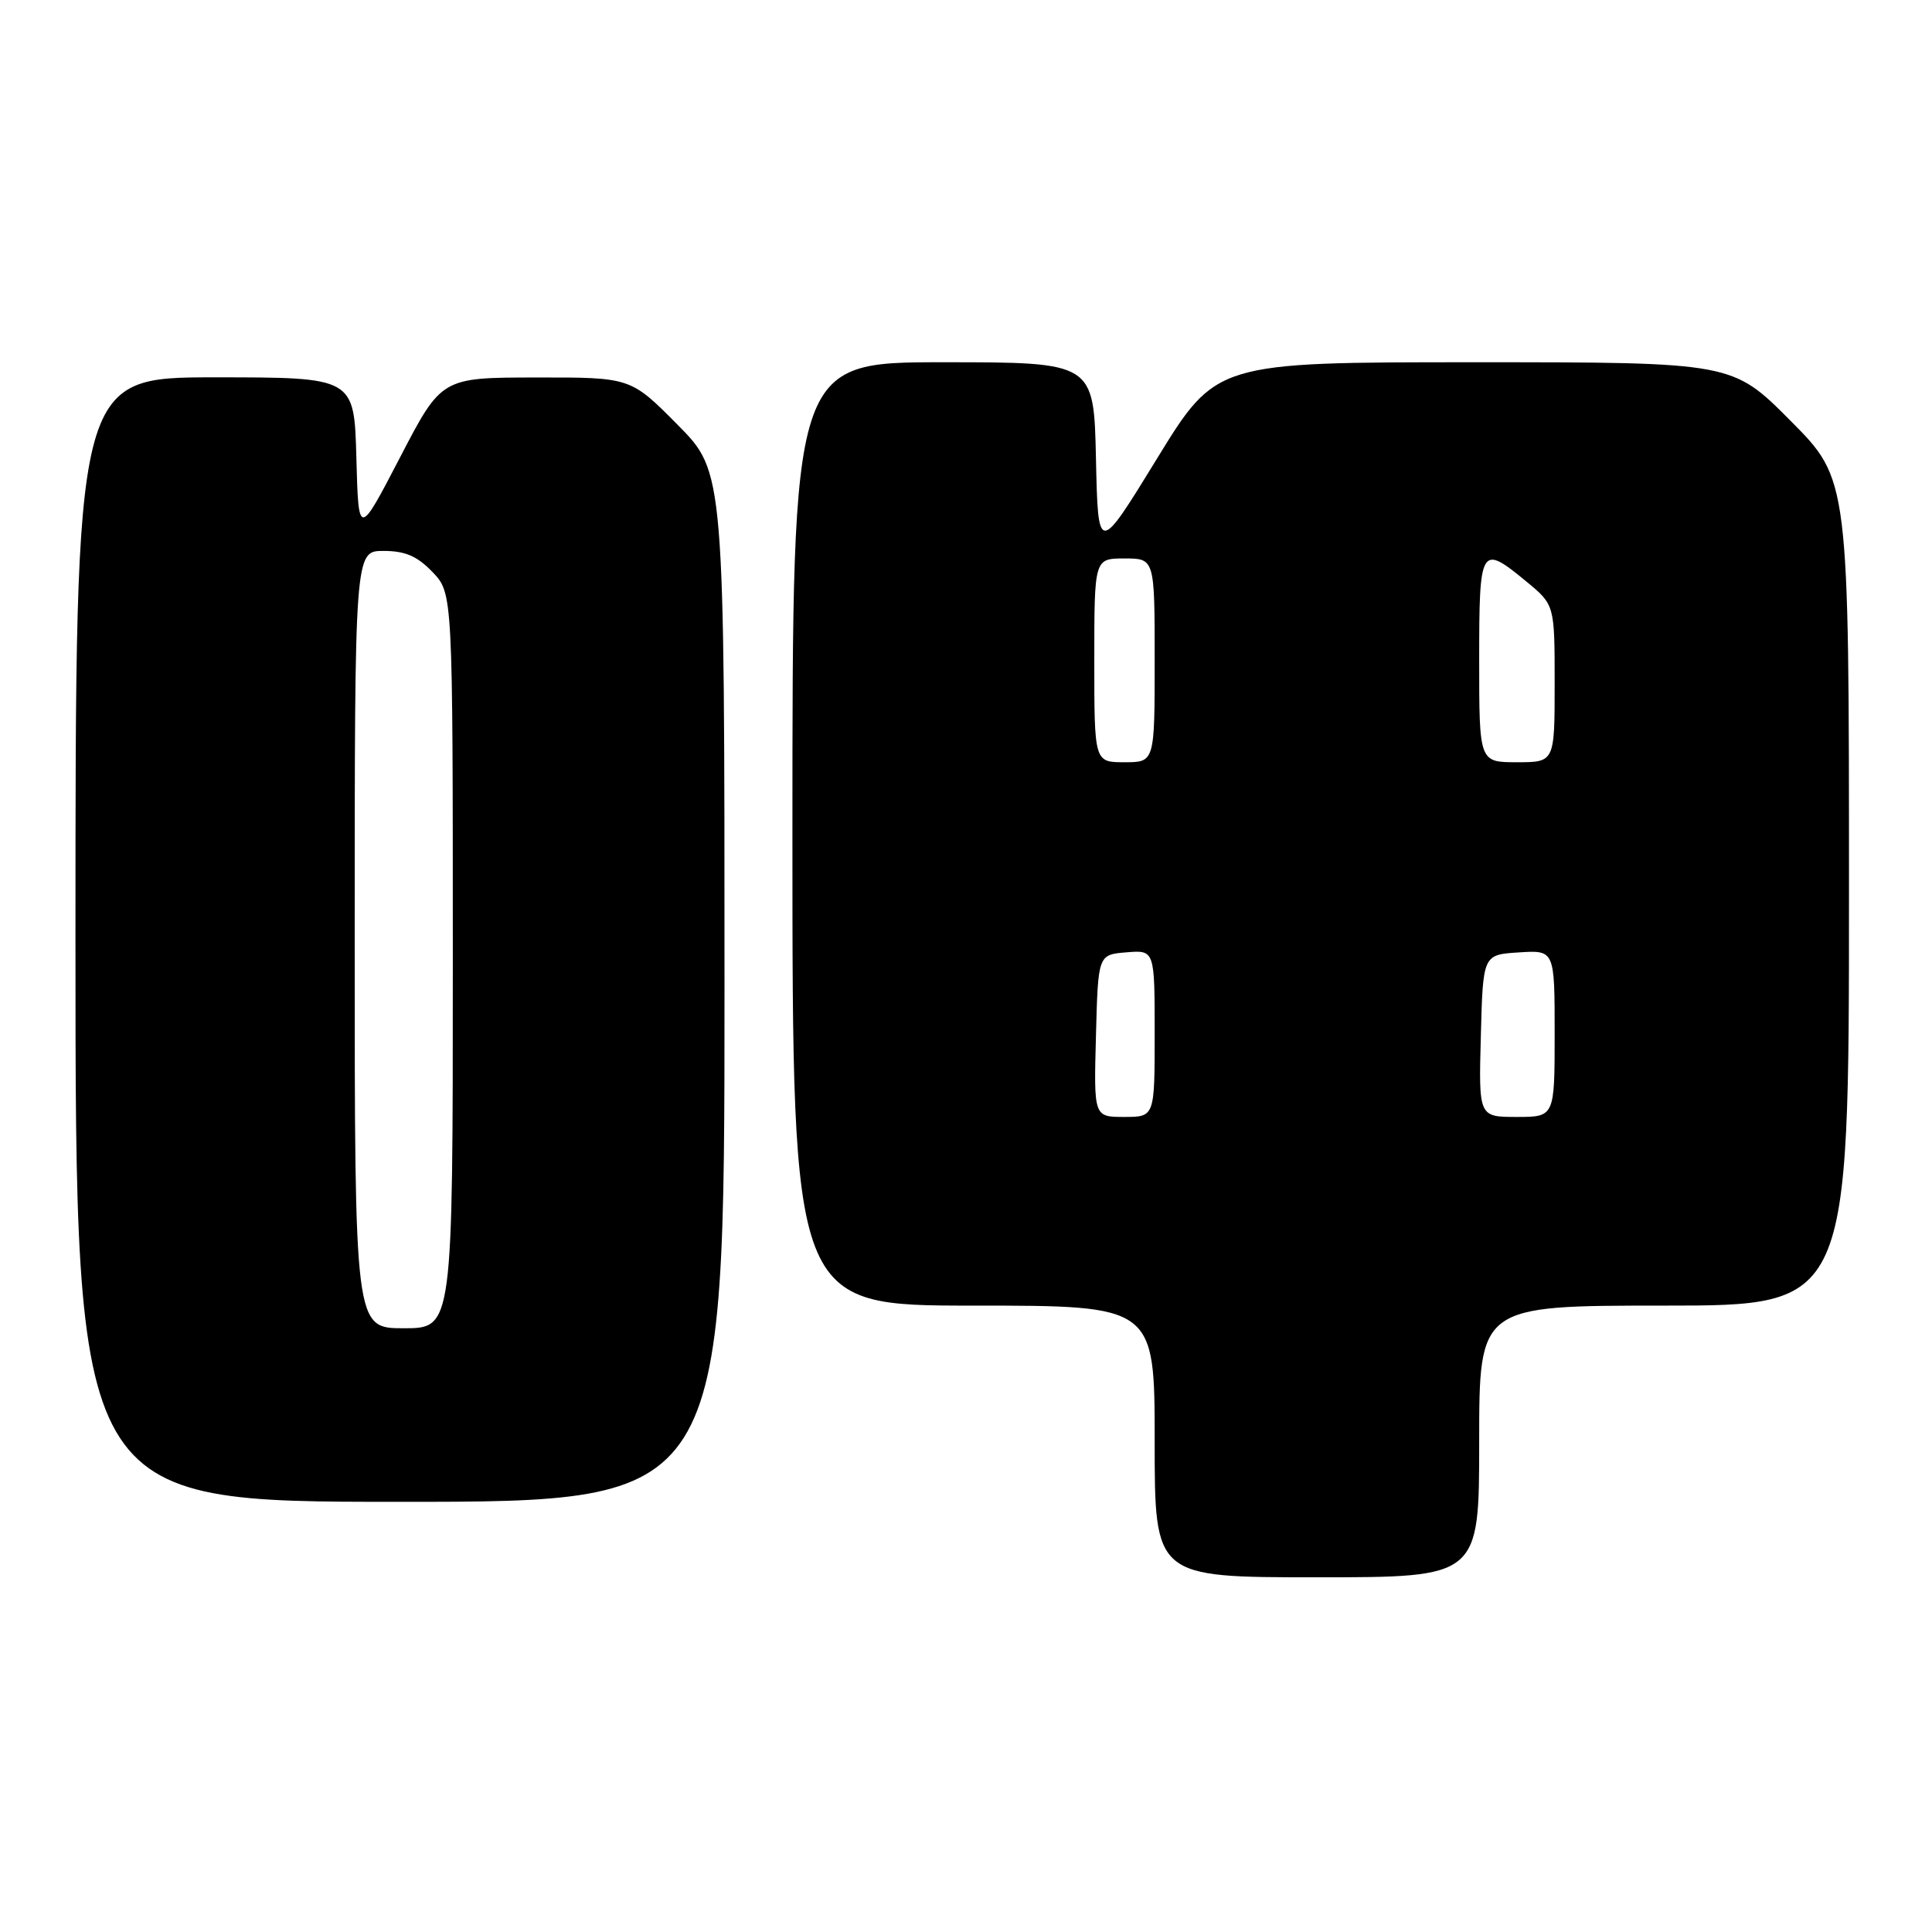 <?xml version="1.0" encoding="UTF-8" standalone="no"?>
<!DOCTYPE svg PUBLIC "-//W3C//DTD SVG 1.1//EN" "http://www.w3.org/Graphics/SVG/1.1/DTD/svg11.dtd" >
<svg xmlns="http://www.w3.org/2000/svg" xmlns:xlink="http://www.w3.org/1999/xlink" version="1.1" viewBox="0 0 256 256">
 <g >
 <path fill="currentColor"
d=" M 196.00 191.00 C 196.00 173.00 196.00 173.00 220.50 173.00 C 245.00 173.00 245.00 173.00 245.00 118.27 C 245.00 63.54 245.00 63.54 237.27 55.77 C 229.55 48.00 229.55 48.00 195.35 48.00 C 161.15 48.00 161.15 48.00 153.32 60.75 C 145.50 73.50 145.50 73.50 145.22 60.75 C 144.94 48.00 144.94 48.00 124.97 48.00 C 105.00 48.00 105.00 48.00 105.00 110.50 C 105.00 173.00 105.00 173.00 129.00 173.00 C 153.00 173.00 153.00 173.00 153.00 191.00 C 153.00 209.00 153.00 209.00 174.50 209.00 C 196.00 209.00 196.00 209.00 196.00 191.00 Z  M 96.00 130.78 C 96.00 62.55 96.00 62.55 89.78 56.28 C 83.56 50.00 83.56 50.00 71.03 50.02 C 58.50 50.03 58.50 50.03 53.00 60.62 C 47.50 71.20 47.50 71.20 47.22 60.60 C 46.93 50.00 46.93 50.00 28.47 50.00 C 10.00 50.00 10.00 50.00 10.00 124.50 C 10.00 199.00 10.00 199.00 53.00 199.00 C 96.00 199.00 96.00 199.00 96.00 130.78 Z  M 145.22 137.25 C 145.50 126.50 145.50 126.50 149.25 126.19 C 153.00 125.88 153.00 125.88 153.00 136.94 C 153.00 148.00 153.00 148.00 148.97 148.00 C 144.93 148.00 144.93 148.00 145.22 137.25 Z  M 196.22 137.25 C 196.50 126.50 196.50 126.50 201.25 126.20 C 206.00 125.89 206.00 125.89 206.00 136.95 C 206.00 148.00 206.00 148.00 200.97 148.00 C 195.93 148.00 195.93 148.00 196.22 137.25 Z  M 145.00 87.50 C 145.00 74.00 145.00 74.00 149.00 74.00 C 153.00 74.00 153.00 74.00 153.00 87.50 C 153.00 101.00 153.00 101.00 149.00 101.00 C 145.00 101.00 145.00 101.00 145.00 87.50 Z  M 196.00 87.50 C 196.00 72.35 196.18 72.05 202.27 77.07 C 206.00 80.15 206.00 80.15 206.00 90.57 C 206.00 101.00 206.00 101.00 201.00 101.00 C 196.00 101.00 196.00 101.00 196.00 87.50 Z  M 47.00 124.50 C 47.00 73.00 47.00 73.00 50.81 73.00 C 53.69 73.00 55.29 73.69 57.31 75.80 C 60.00 78.61 60.00 78.61 60.00 127.30 C 60.00 176.00 60.00 176.00 53.50 176.00 C 47.00 176.00 47.00 176.00 47.00 124.50 Z "/>
</g>
</svg>